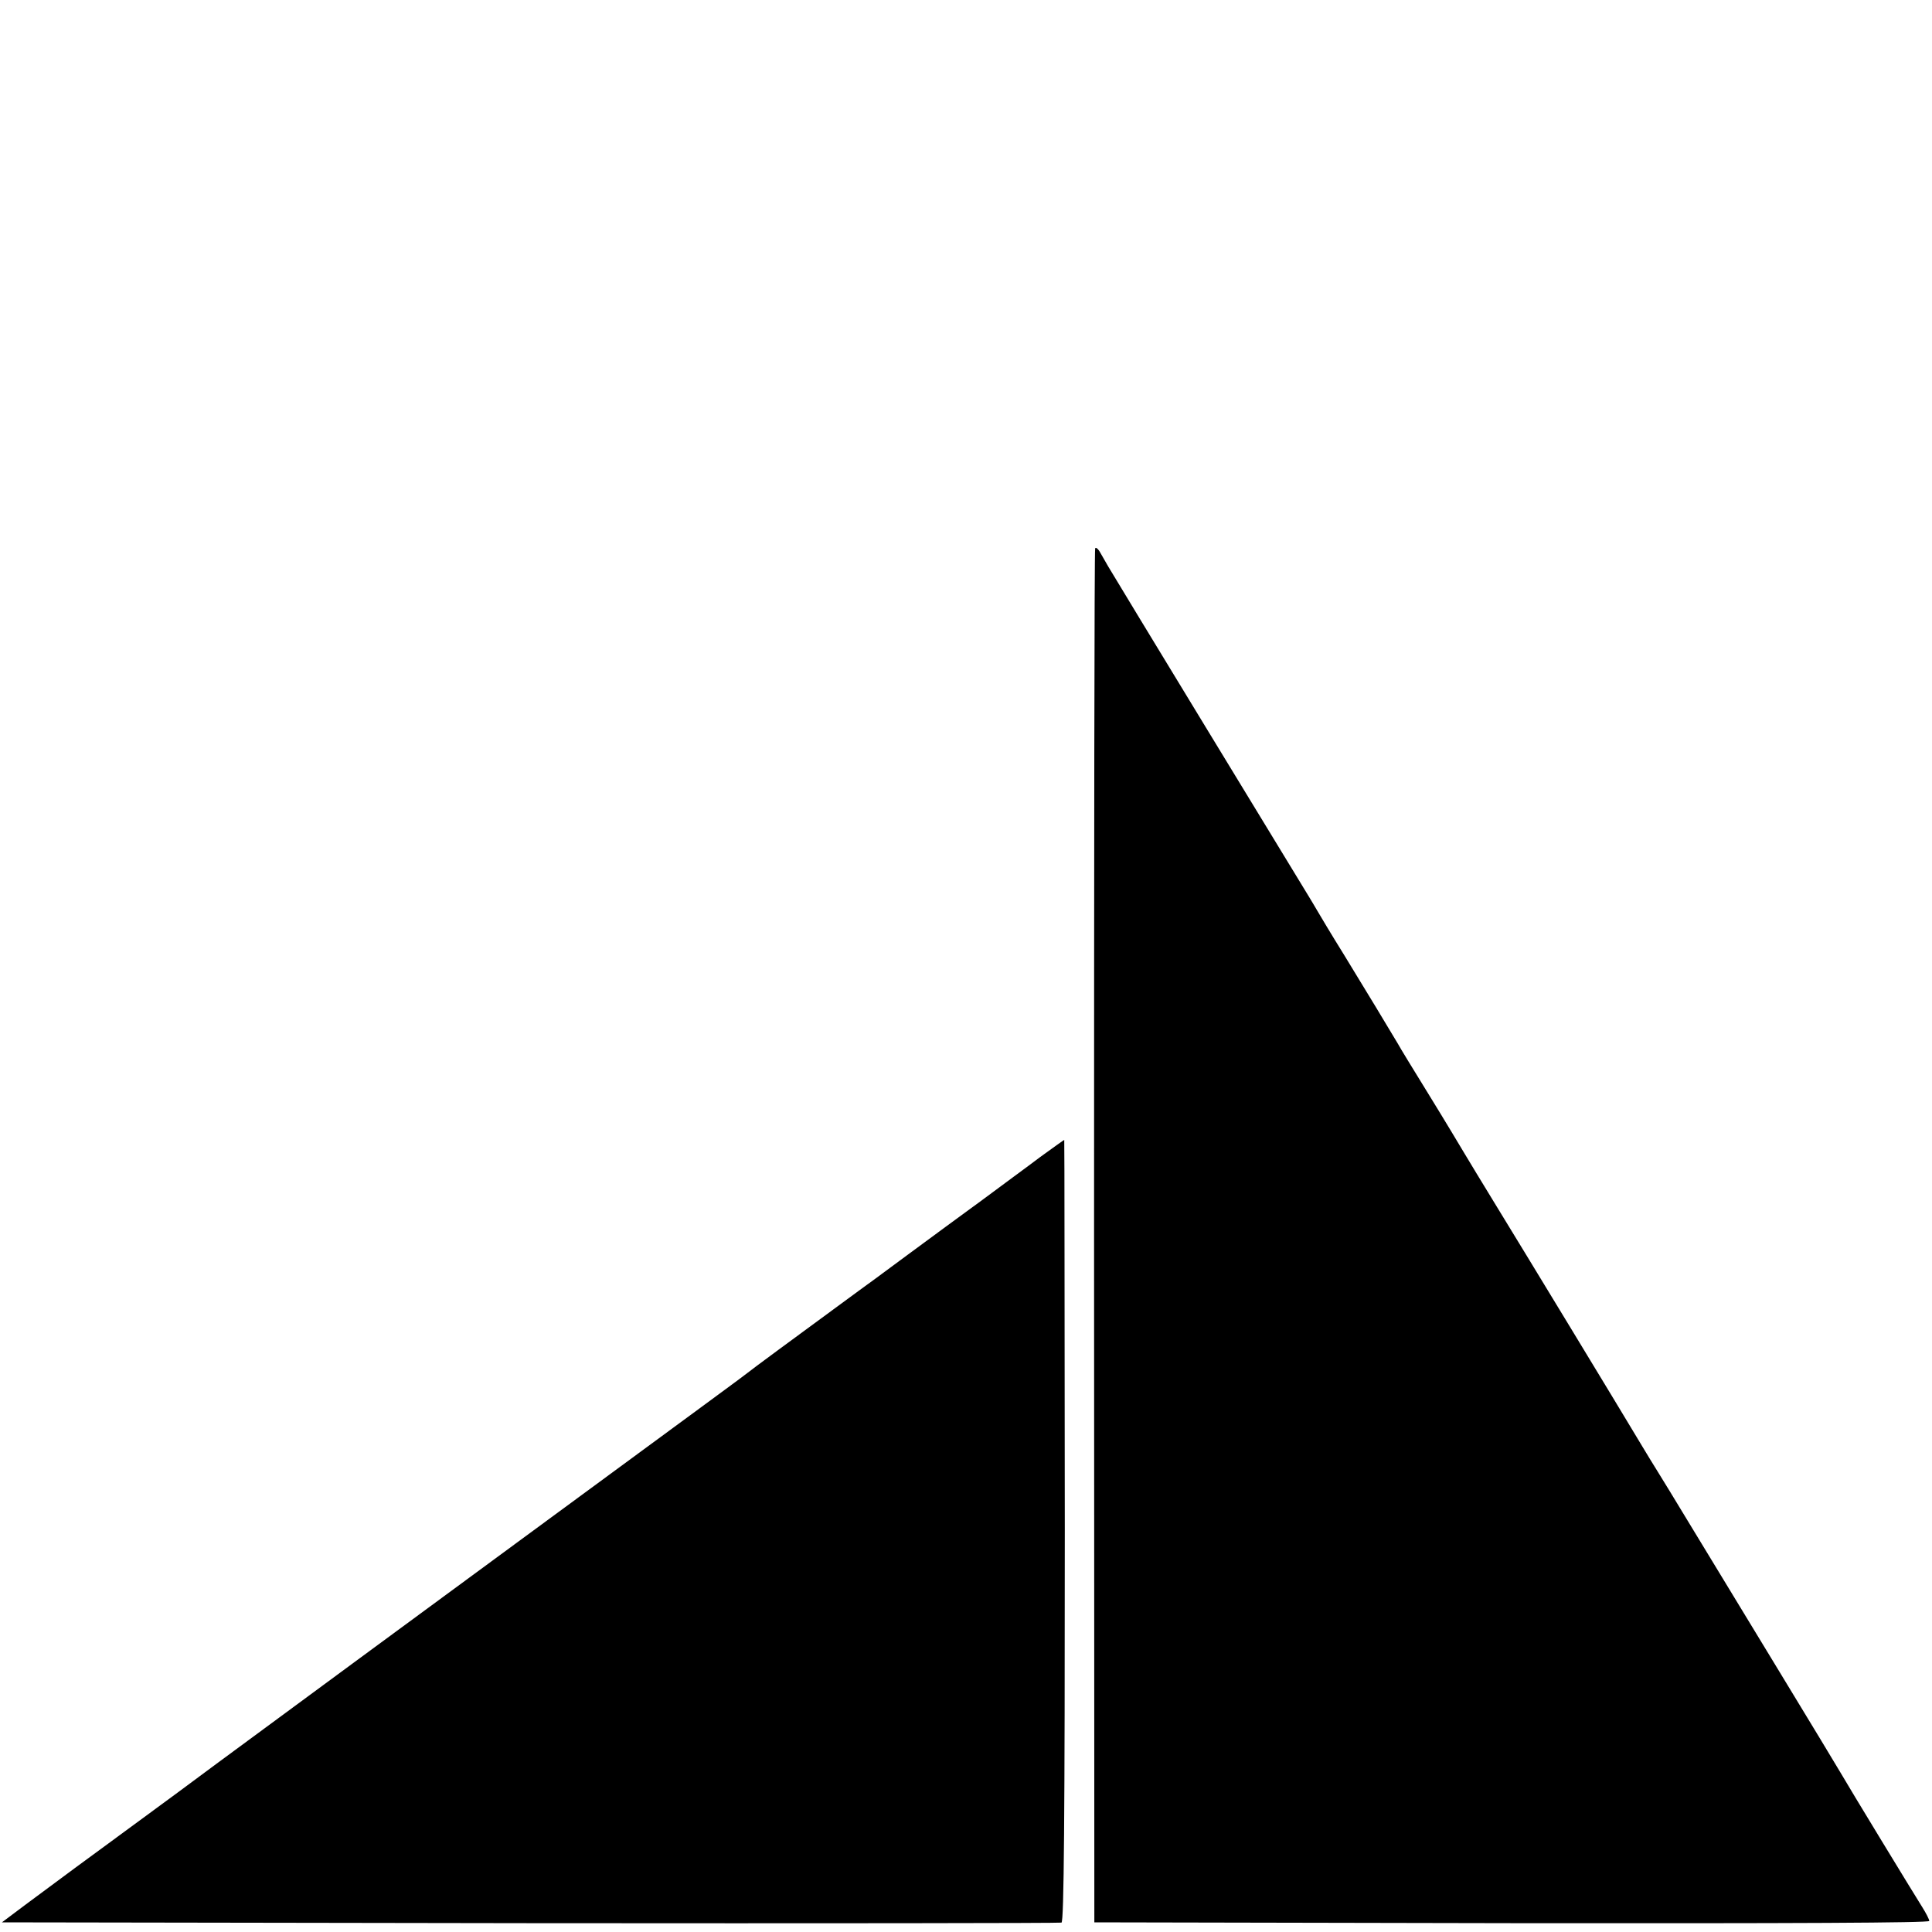 <?xml version="1.0" standalone="no"?>
<!DOCTYPE svg PUBLIC "-//W3C//DTD SVG 20010904//EN"
 "http://www.w3.org/TR/2001/REC-SVG-20010904/DTD/svg10.dtd">
<svg version="1.0" xmlns="http://www.w3.org/2000/svg"
 width="700pt" height="700pt" viewBox="0 0 700 700"
 preserveAspectRatio="xMidYMid meet">
<g transform="translate(0,700) scale(0.1,-0.1)"
fill="#000000" stroke="none">
<path d="M3968 5013 c-3 -4 -4 -1126 -4 -2493 l1 -2485 1513 -3 c1027 -1 1512
1 1512 8 0 6 -11 27 -24 48 -28 44 -271 443 -296 487 -10 17 -113 188 -230
380 -117 193 -258 424 -313 515 -55 91 -110 181 -122 200 -12 19 -37 60 -55
90 -80 134 -436 720 -525 865 -54 88 -107 176 -119 196 -12 20 -68 114 -126
208 -58 94 -110 179 -115 189 -27 46 -121 201 -195 322 -46 74 -89 146 -97
160 -8 14 -22 37 -31 52 -46 75 -710 1166 -727 1196 -11 19 -25 43 -31 54 -7
11 -14 16 -16 11z"/>
<path d="M3769 2808 c-46 -35 -141 -104 -209 -155 -69 -50 -192 -141 -275
-202 -82 -61 -161 -119 -174 -128 -251 -184 -389 -286 -401 -296 -13 -11 -150
-111 -845 -622 -219 -161 -918 -675 -1080 -795 -71 -53 -197 -146 -279 -206
-183 -134 -305 -224 -415 -306 l-84 -63 1914 -3 c1053 -1 1919 0 1925 2 9 3
12 378 12 1420 -1 779 -1 1416 -2 1416 -1 0 -40 -28 -87 -62z"/>
</g>
</svg>
